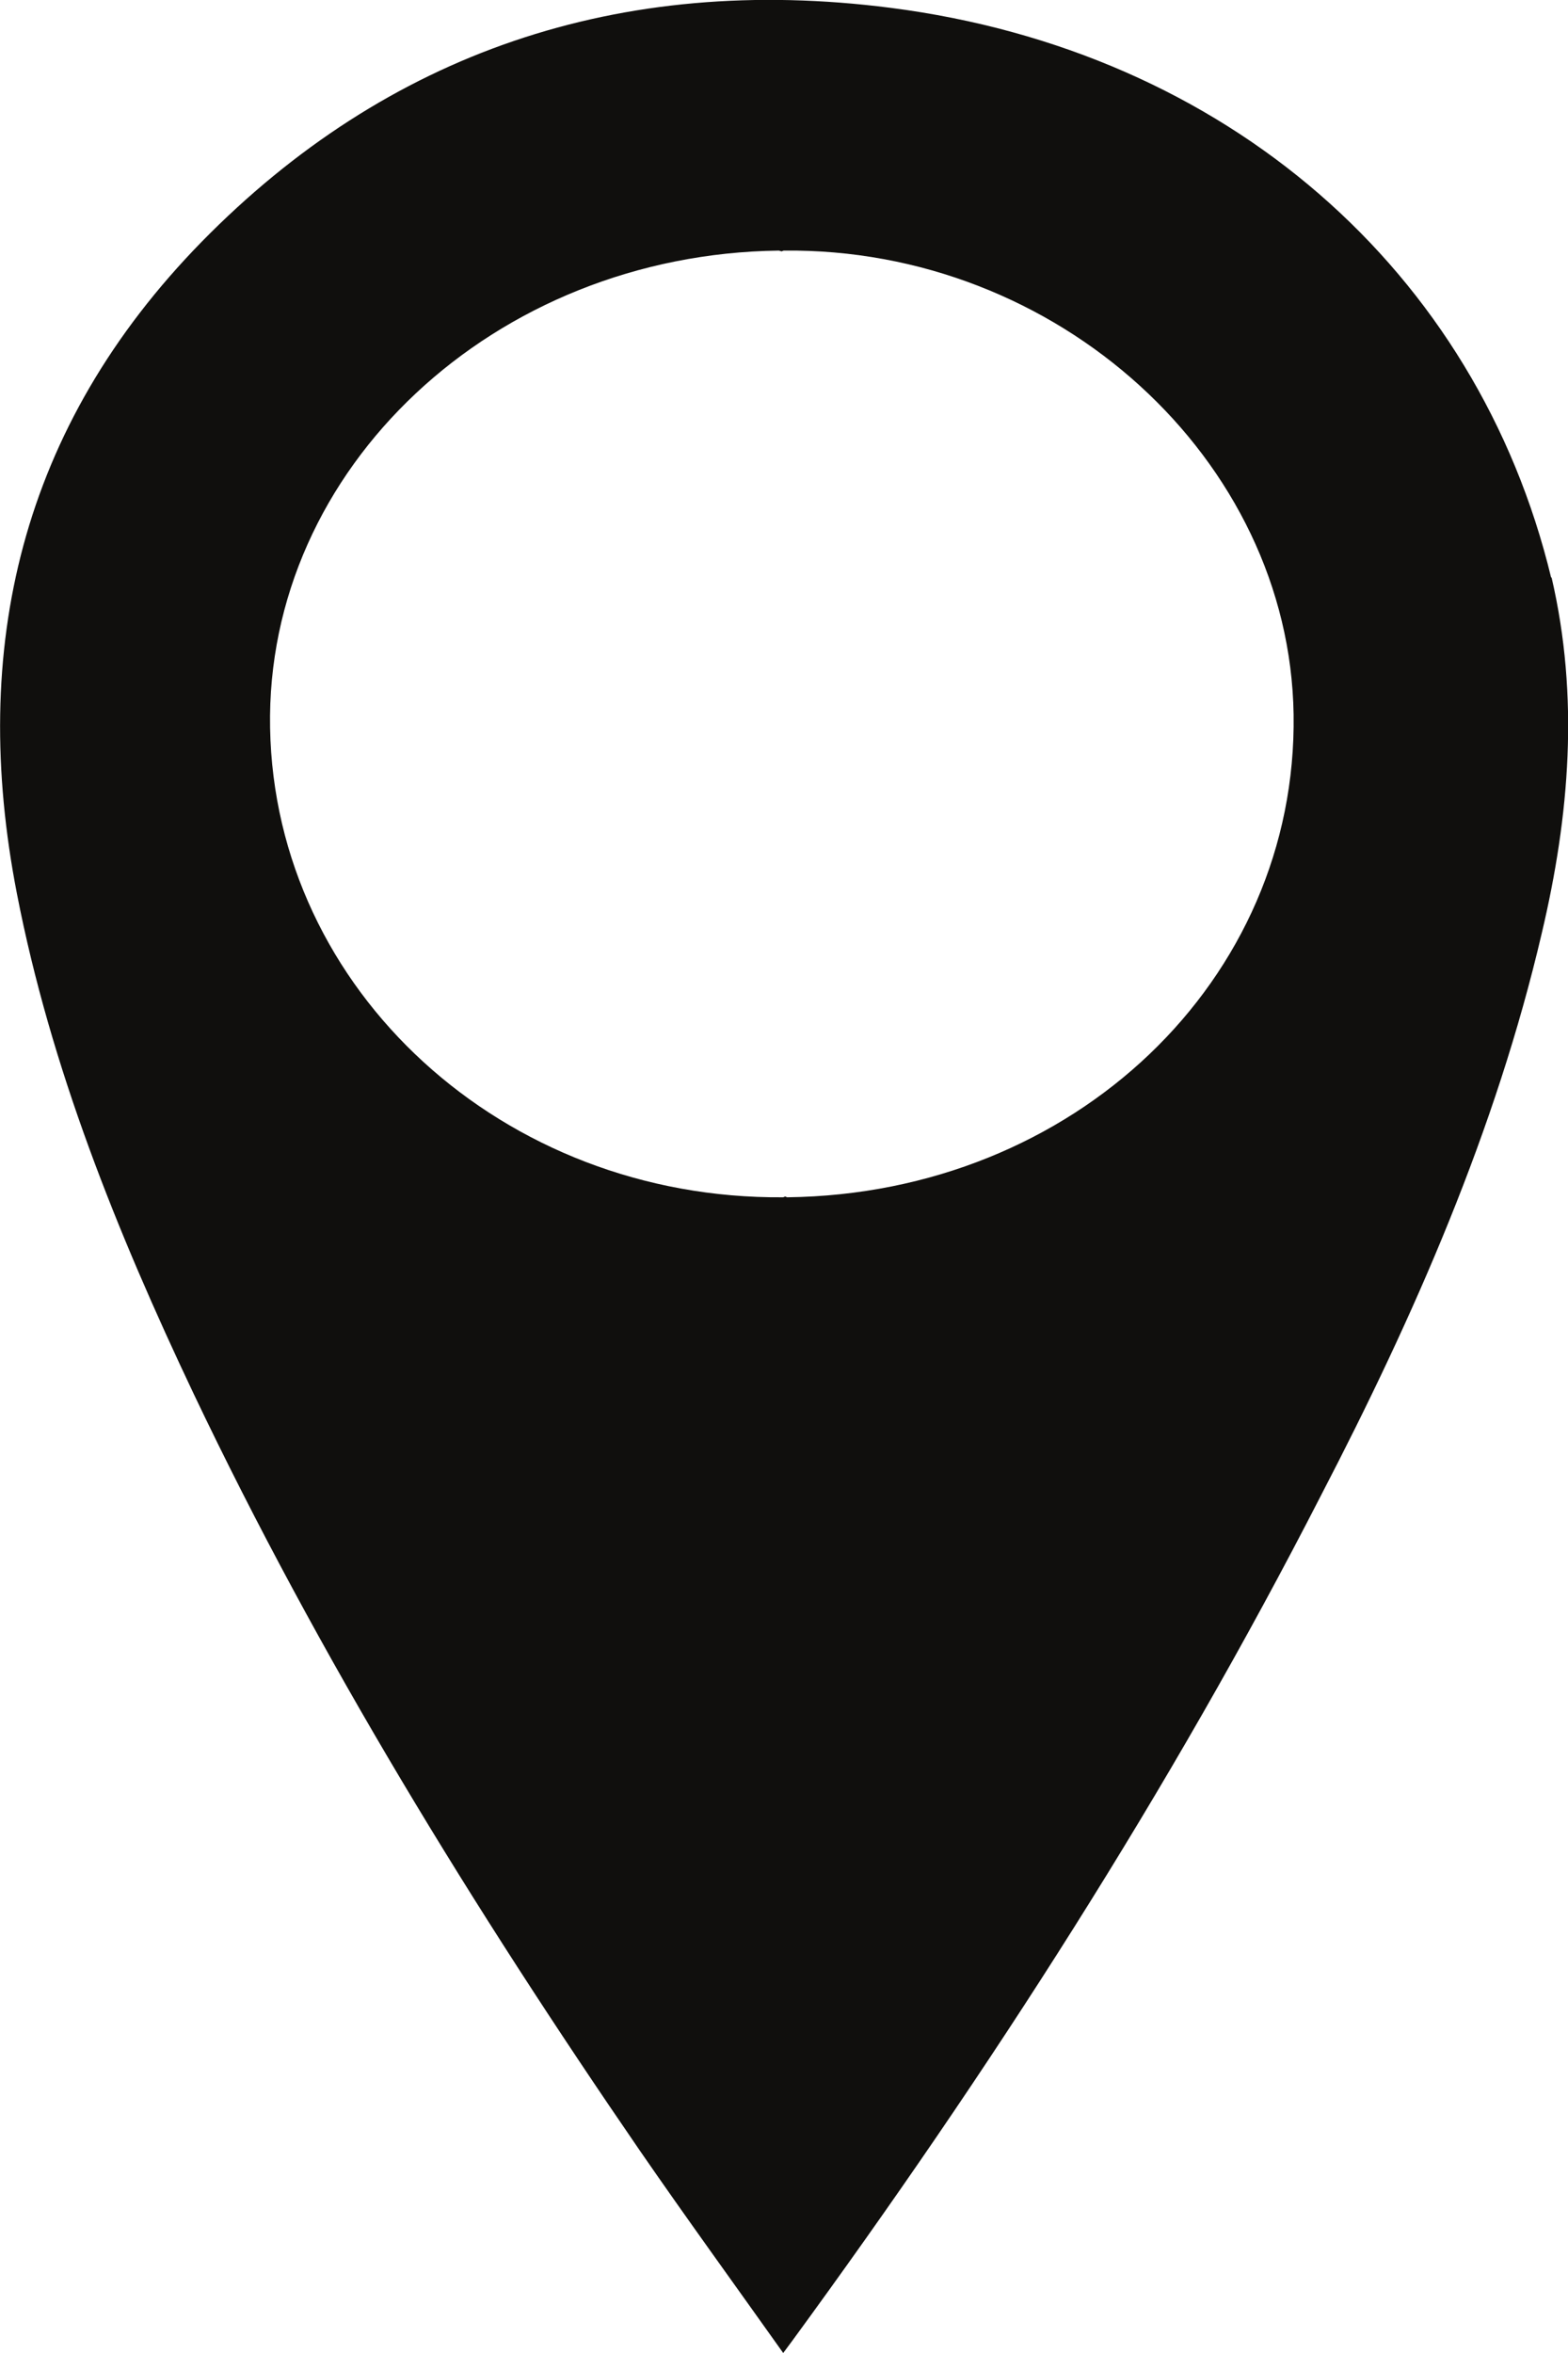 <svg width="4" height="6" viewBox="0 0 4 6" fill="none" xmlns="http://www.w3.org/2000/svg"><path d="M2.008 3.053l-.005-.002-.005.002C1.284 3.059.701 2.526.689 1.856.677 1.194 1.261.648 1.987.639l.007.002.005-.002c.698-.008 1.291.532 1.301 1.183.01.677-.56 1.222-1.291 1.231zm1.949-1.58C3.768.691 3.129.13 2.272.02 1.579-.069.986.136.515.616c-.464.474-.593 1.039-.472 1.662.086.443.255.863.451 1.276.32.672.713 1.311 1.139 1.931.118.171.24.339.365.515l.023-.031c.504-.689.963-1.403 1.349-2.156.239-.46.446-.932.563-1.433.071-.3.096-.603.025-.908" fill="#100F0D"/></svg>